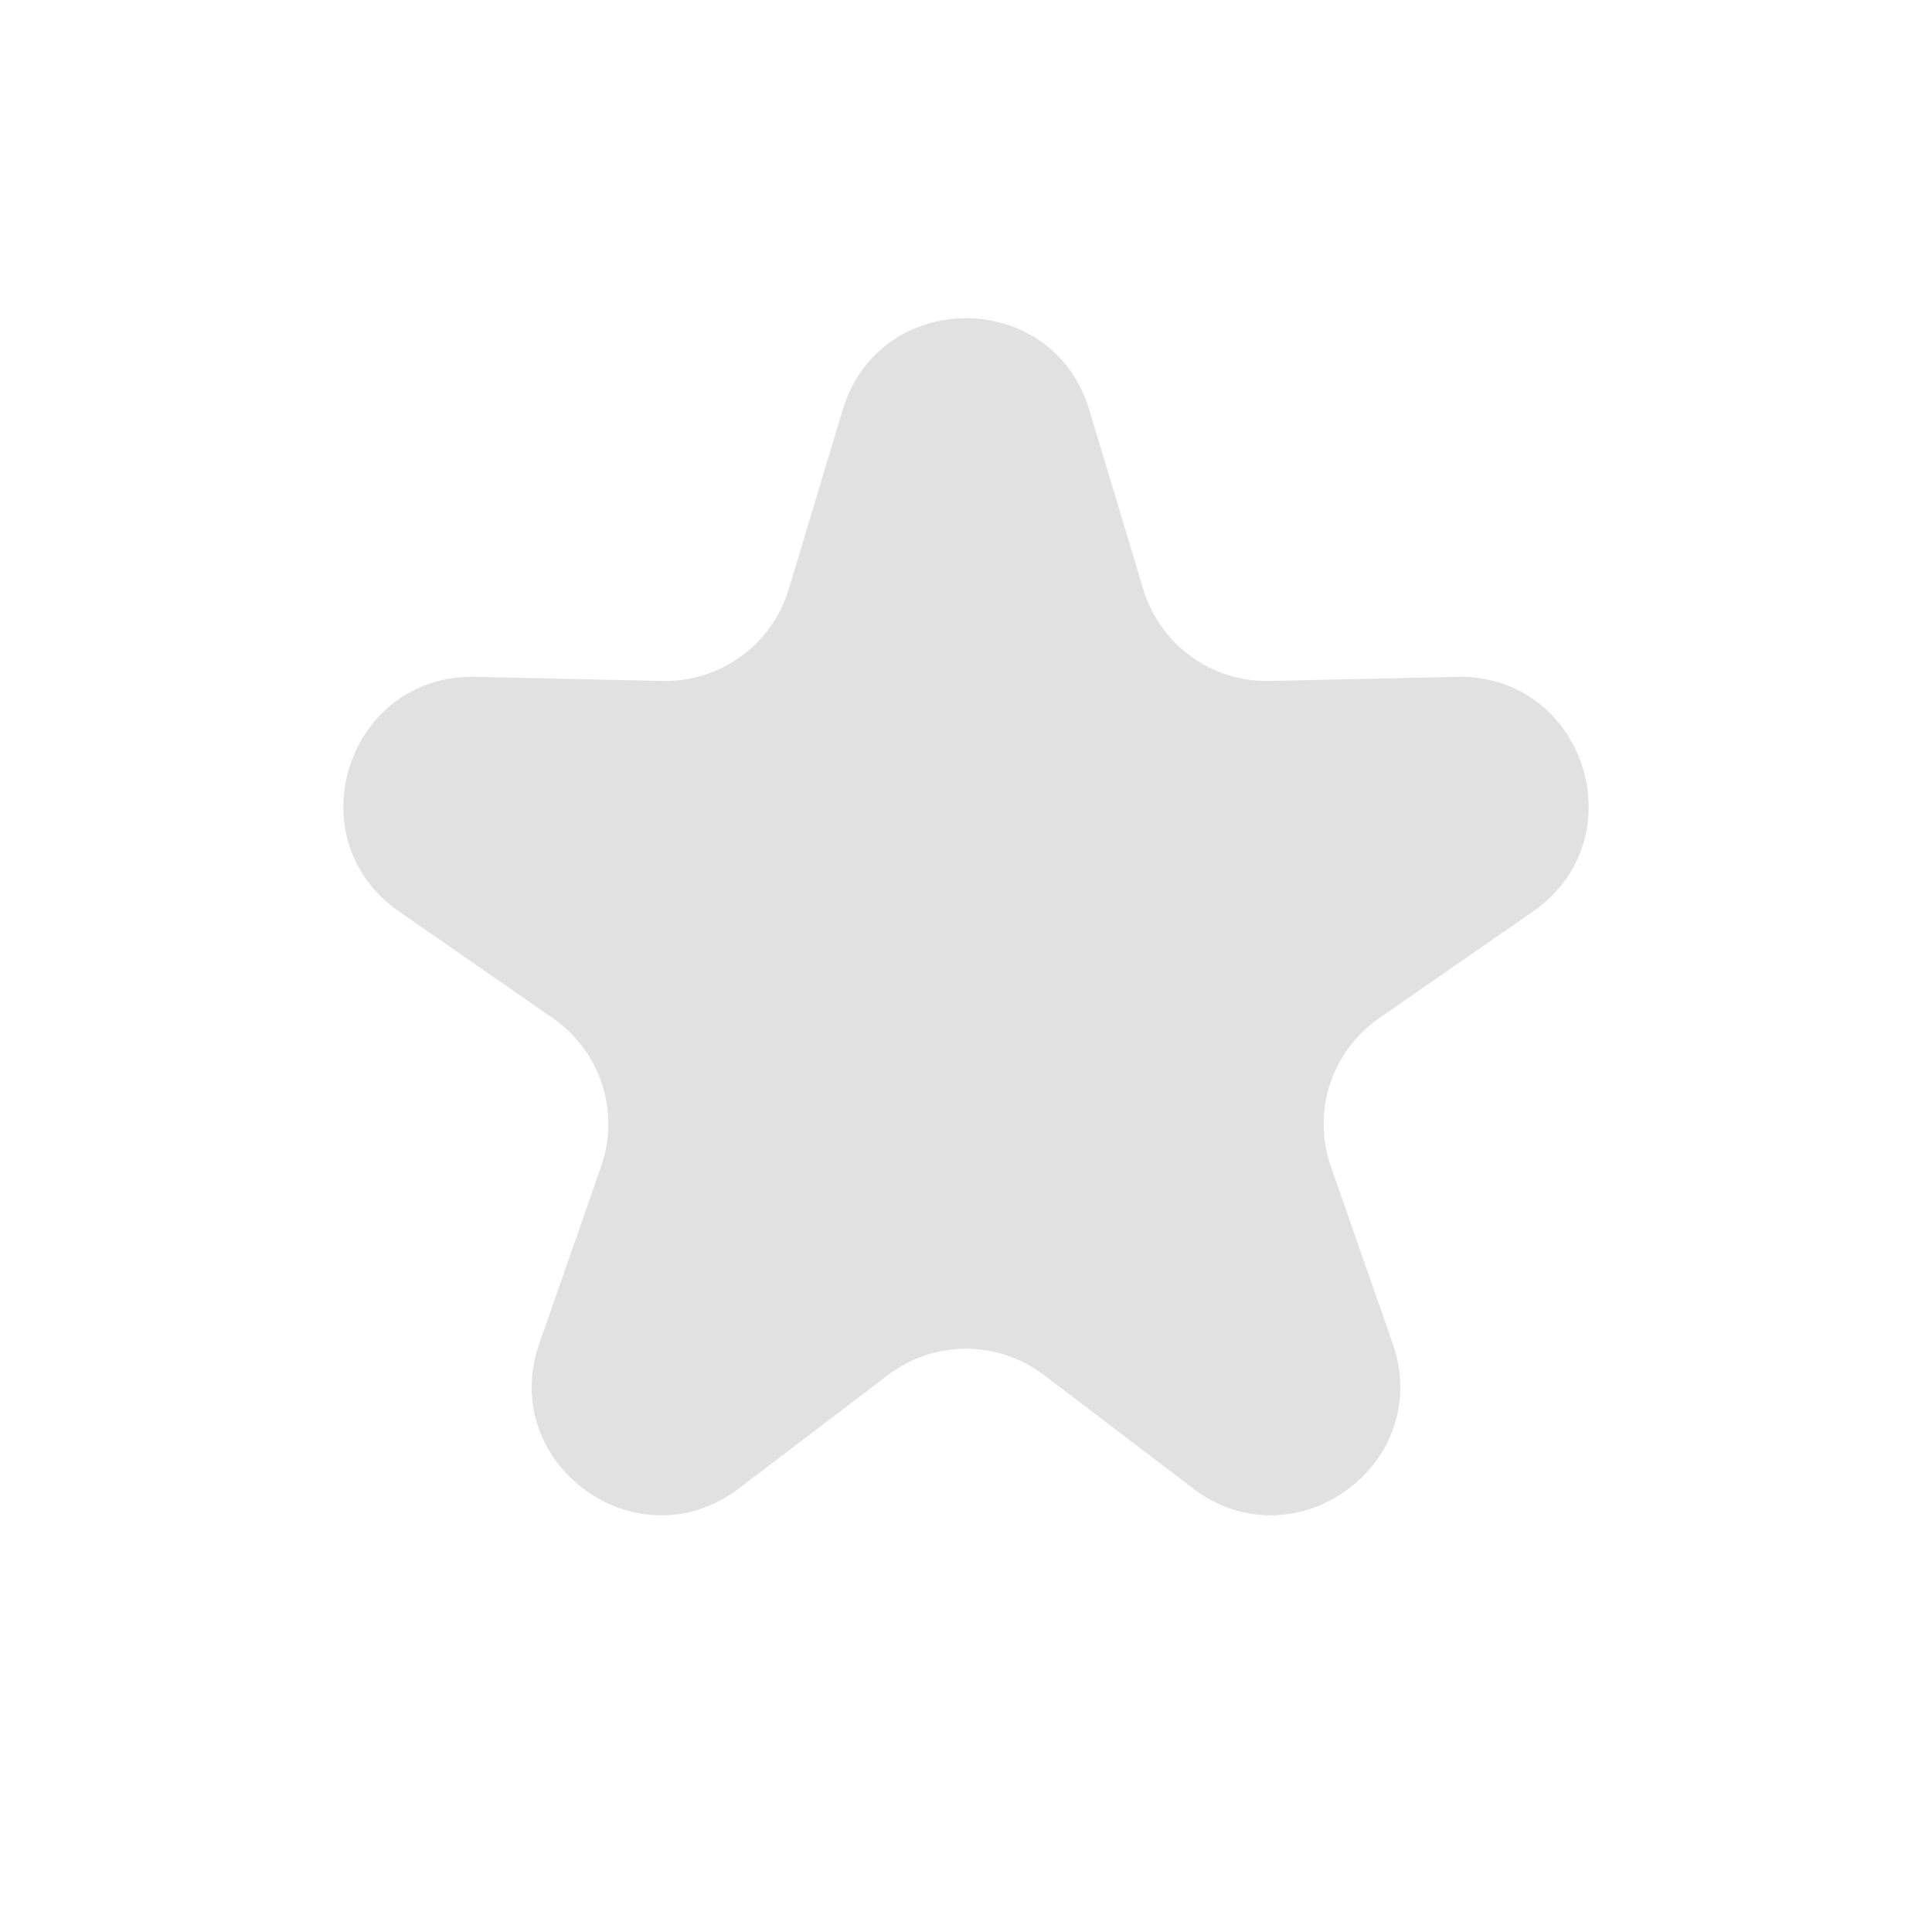 <svg width="30" height="30" viewBox="0 0 30 30" fill="none" xmlns="http://www.w3.org/2000/svg">
<path d="M13.085 6.365C13.656 4.467 16.344 4.466 16.915 6.365L17.753 9.151C18.012 10.011 18.814 10.593 19.712 10.574L22.621 10.51C24.603 10.467 25.433 13.023 23.804 14.153L21.414 15.811C20.675 16.323 20.369 17.265 20.666 18.114L21.625 20.86C22.279 22.732 20.104 24.312 18.526 23.112L16.211 21.351C15.495 20.807 14.505 20.807 13.789 21.351L11.474 23.112C9.896 24.312 7.721 22.732 8.375 20.86L9.334 18.114C9.631 17.265 9.325 16.323 8.586 15.811L6.196 14.153C4.567 13.023 5.397 10.467 7.379 10.51L10.288 10.574C11.186 10.593 11.988 10.011 12.247 9.151L13.085 6.365Z" fill="#E1E1E1"/>
</svg>
